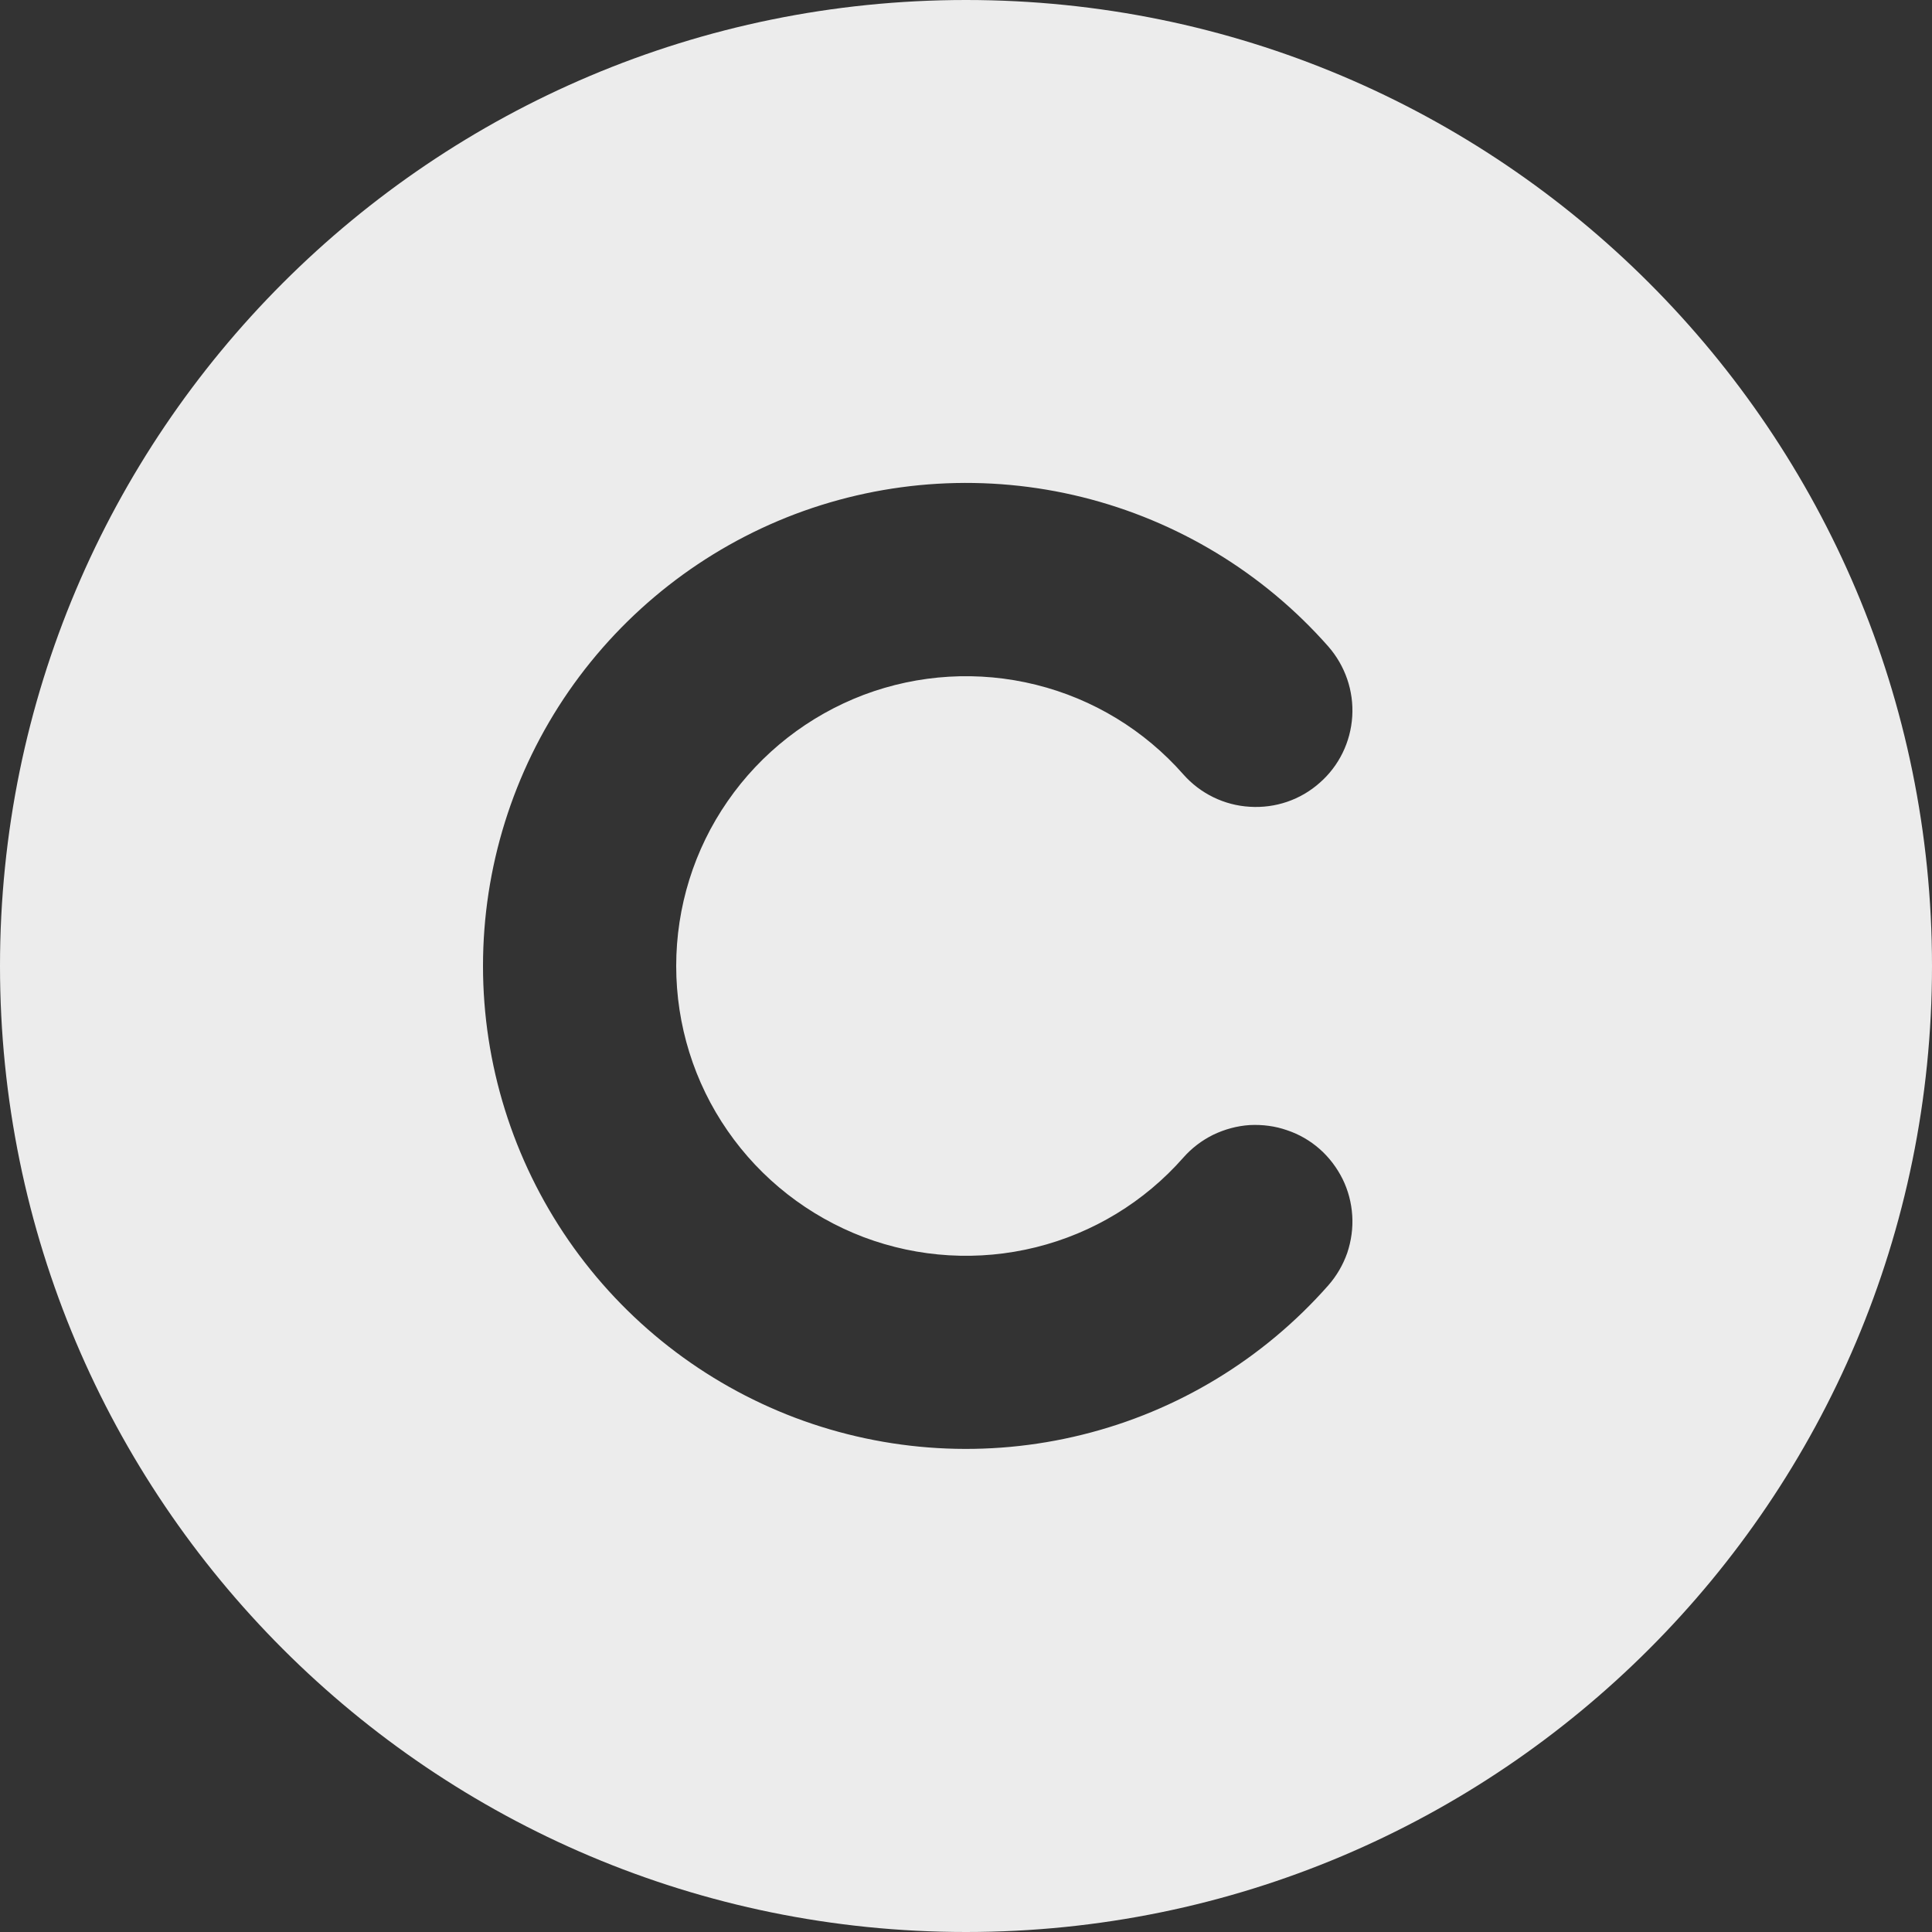 <svg width="12" height="12" viewBox="0 0 12 12" fill="none" xmlns="http://www.w3.org/2000/svg">
<rect x="0" y="0" width="12" height="12" fill="#333333" stroke="none"/>
<g id="mingcute:copyright-fill" clip-path="url(#clip0_66_180)">
<g id="Group">
<path id="Vector" fill-rule="evenodd" clip-rule="evenodd" d="M6 0C2.686 0 0 2.686 0 6C0 9.314 2.686 12 6 12C9.314 12 12 9.314 12 6C12 2.686 9.314 0 6 0ZM4.2 6C4.2 5.634 4.311 5.277 4.519 4.977C4.727 4.676 5.022 4.446 5.364 4.316C5.706 4.187 6.079 4.165 6.434 4.253C6.789 4.341 7.108 4.535 7.35 4.81C7.455 4.929 7.604 5.002 7.763 5.011C7.922 5.021 8.078 4.968 8.197 4.862C8.317 4.757 8.389 4.609 8.399 4.45C8.409 4.291 8.355 4.135 8.25 4.015C7.847 3.558 7.314 3.235 6.723 3.088C6.131 2.941 5.509 2.978 4.939 3.193C4.369 3.409 3.879 3.793 3.532 4.294C3.186 4.795 3 5.39 3 6C3 6.609 3.186 7.204 3.532 7.705C3.879 8.207 4.369 8.59 4.939 8.806C5.509 9.021 6.131 9.058 6.723 8.911C7.314 8.765 7.847 8.441 8.25 7.984C8.302 7.925 8.342 7.856 8.368 7.782C8.393 7.707 8.404 7.628 8.399 7.55C8.394 7.471 8.374 7.394 8.339 7.323C8.304 7.253 8.256 7.189 8.197 7.137C8.138 7.085 8.069 7.045 7.994 7.02C7.92 6.994 7.841 6.984 7.762 6.988C7.684 6.993 7.607 7.014 7.536 7.048C7.465 7.083 7.402 7.131 7.35 7.19C7.108 7.465 6.789 7.659 6.434 7.747C6.079 7.835 5.706 7.813 5.364 7.684C5.022 7.554 4.727 7.324 4.519 7.023C4.311 6.723 4.2 6.366 4.2 6Z" fill="#ECECEC"/>
</g>
</g>
<defs>
<clipPath id="clip0_66_180">
<rect width="12" height="12" fill="white"/>
</clipPath>
</defs>
</svg>
